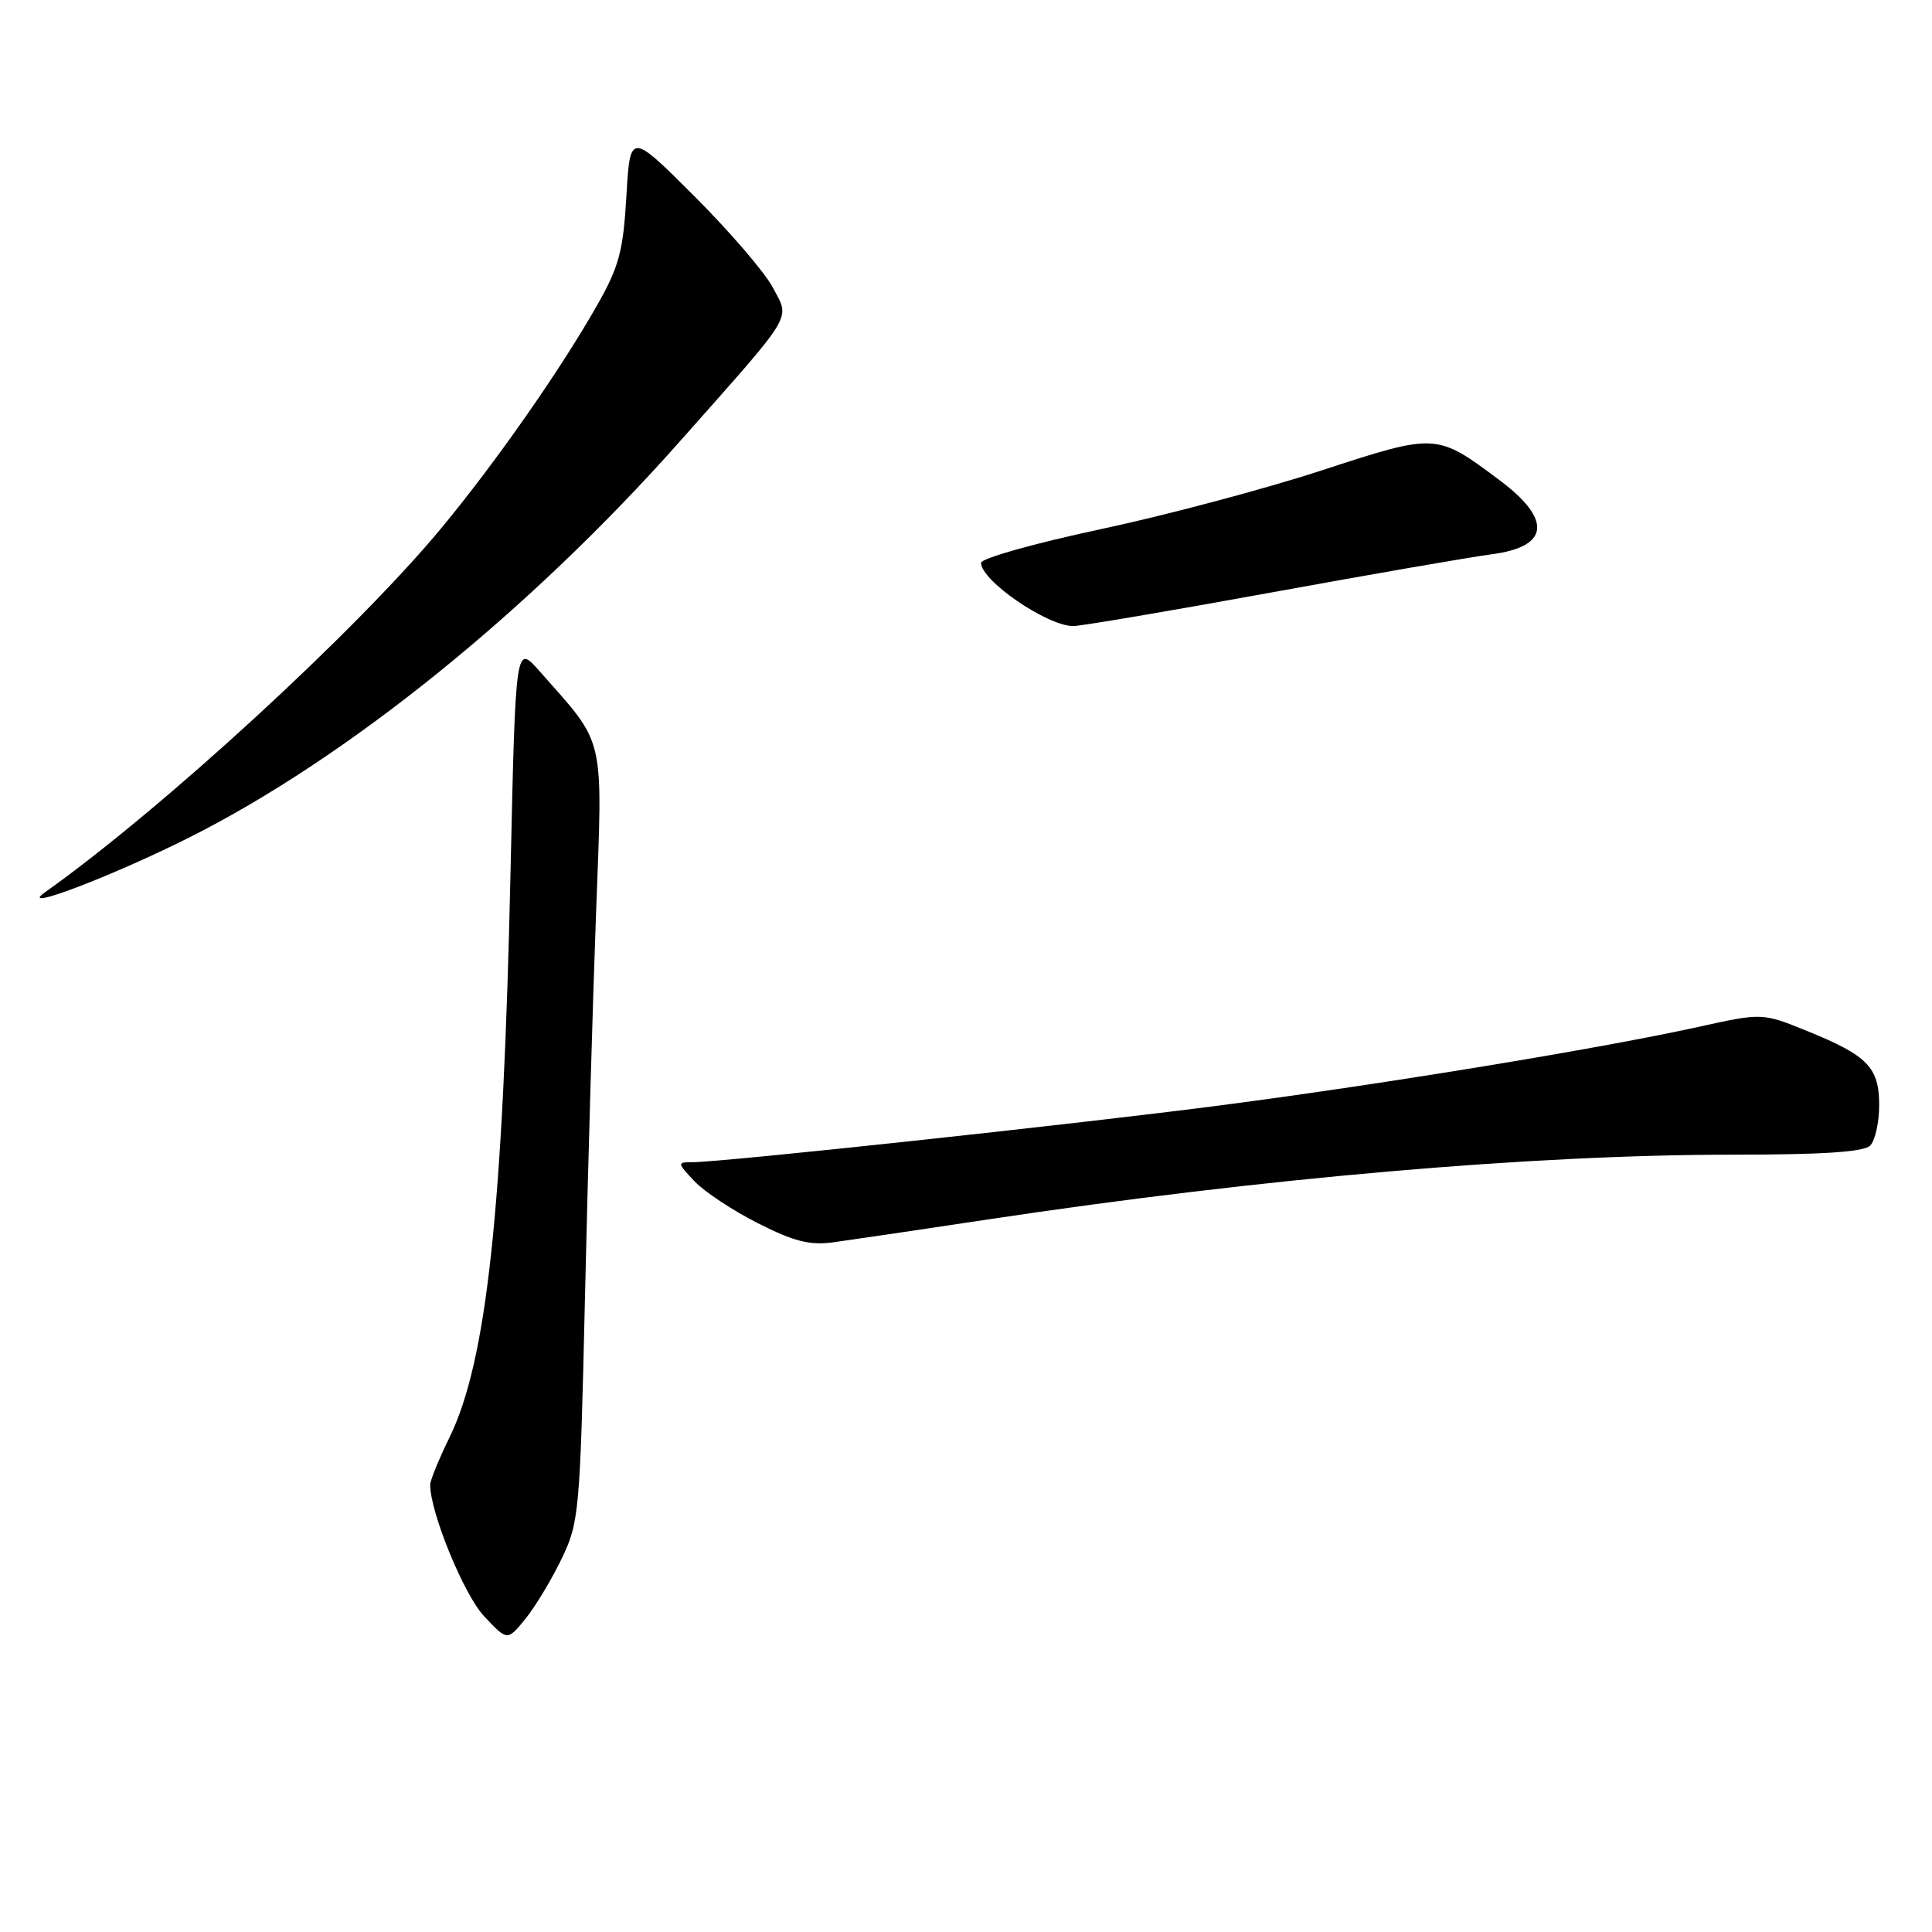 <?xml version="1.0" encoding="UTF-8" standalone="no"?>
<!DOCTYPE svg PUBLIC "-//W3C//DTD SVG 1.1//EN" "http://www.w3.org/Graphics/SVG/1.1/DTD/svg11.dtd" >
<svg xmlns="http://www.w3.org/2000/svg" xmlns:xlink="http://www.w3.org/1999/xlink" version="1.1" viewBox="0 0 256 256">
 <g >
 <path fill="currentColor"
d=" M 74.44 206.50 C 76.74 201.70 76.86 200.35 77.51 172.00 C 77.88 155.78 78.54 132.82 78.98 121.00 C 79.87 96.99 80.32 98.93 71.48 88.92 C 68.32 85.34 68.32 85.34 67.65 115.42 C 66.67 160.26 64.50 180.37 59.56 190.47 C 58.15 193.34 57.00 196.17 57.00 196.74 C 57.00 200.40 61.46 211.28 64.12 214.13 C 67.23 217.45 67.23 217.45 69.64 214.48 C 70.96 212.84 73.12 209.25 74.44 206.50 Z  M 131.00 161.57 C 167.40 156.09 202.98 153.00 229.74 153.00 C 241.52 153.00 246.96 152.64 247.80 151.80 C 248.46 151.14 249.00 148.73 249.00 146.45 C 249.00 141.43 247.49 139.87 239.42 136.60 C 233.50 134.20 233.50 134.20 225.00 136.08 C 212.01 138.94 183.67 143.60 162.00 146.43 C 142.92 148.92 95.75 154.00 91.70 154.00 C 89.72 154.00 89.73 154.09 92.02 156.52 C 93.32 157.90 97.11 160.41 100.44 162.09 C 105.26 164.53 107.32 165.04 110.50 164.60 C 112.70 164.30 121.92 162.94 131.00 161.57 Z  M 25.00 111.01 C 45.99 100.48 70.19 80.95 90.16 58.40 C 105.46 41.14 104.68 42.44 102.42 38.13 C 101.38 36.13 96.69 30.68 92.01 26.00 C 83.50 17.50 83.50 17.50 83.00 26.00 C 82.57 33.32 82.03 35.34 79.09 40.50 C 74.22 49.07 65.67 61.30 58.46 70.00 C 47.16 83.63 21.49 107.21 5.95 118.24 C 2.17 120.93 14.77 116.14 25.00 111.01 Z  M 168.16 78.56 C 181.55 76.12 194.84 73.81 197.69 73.44 C 205.30 72.44 205.68 68.86 198.74 63.66 C 190.32 57.36 190.35 57.36 175.16 62.32 C 167.65 64.78 154.41 68.30 145.75 70.14 C 137.09 71.99 130.00 73.98 130.00 74.58 C 130.00 76.93 138.62 82.87 142.16 82.96 C 143.07 82.98 154.77 81.00 168.16 78.56 Z "/>
</g>
</svg>